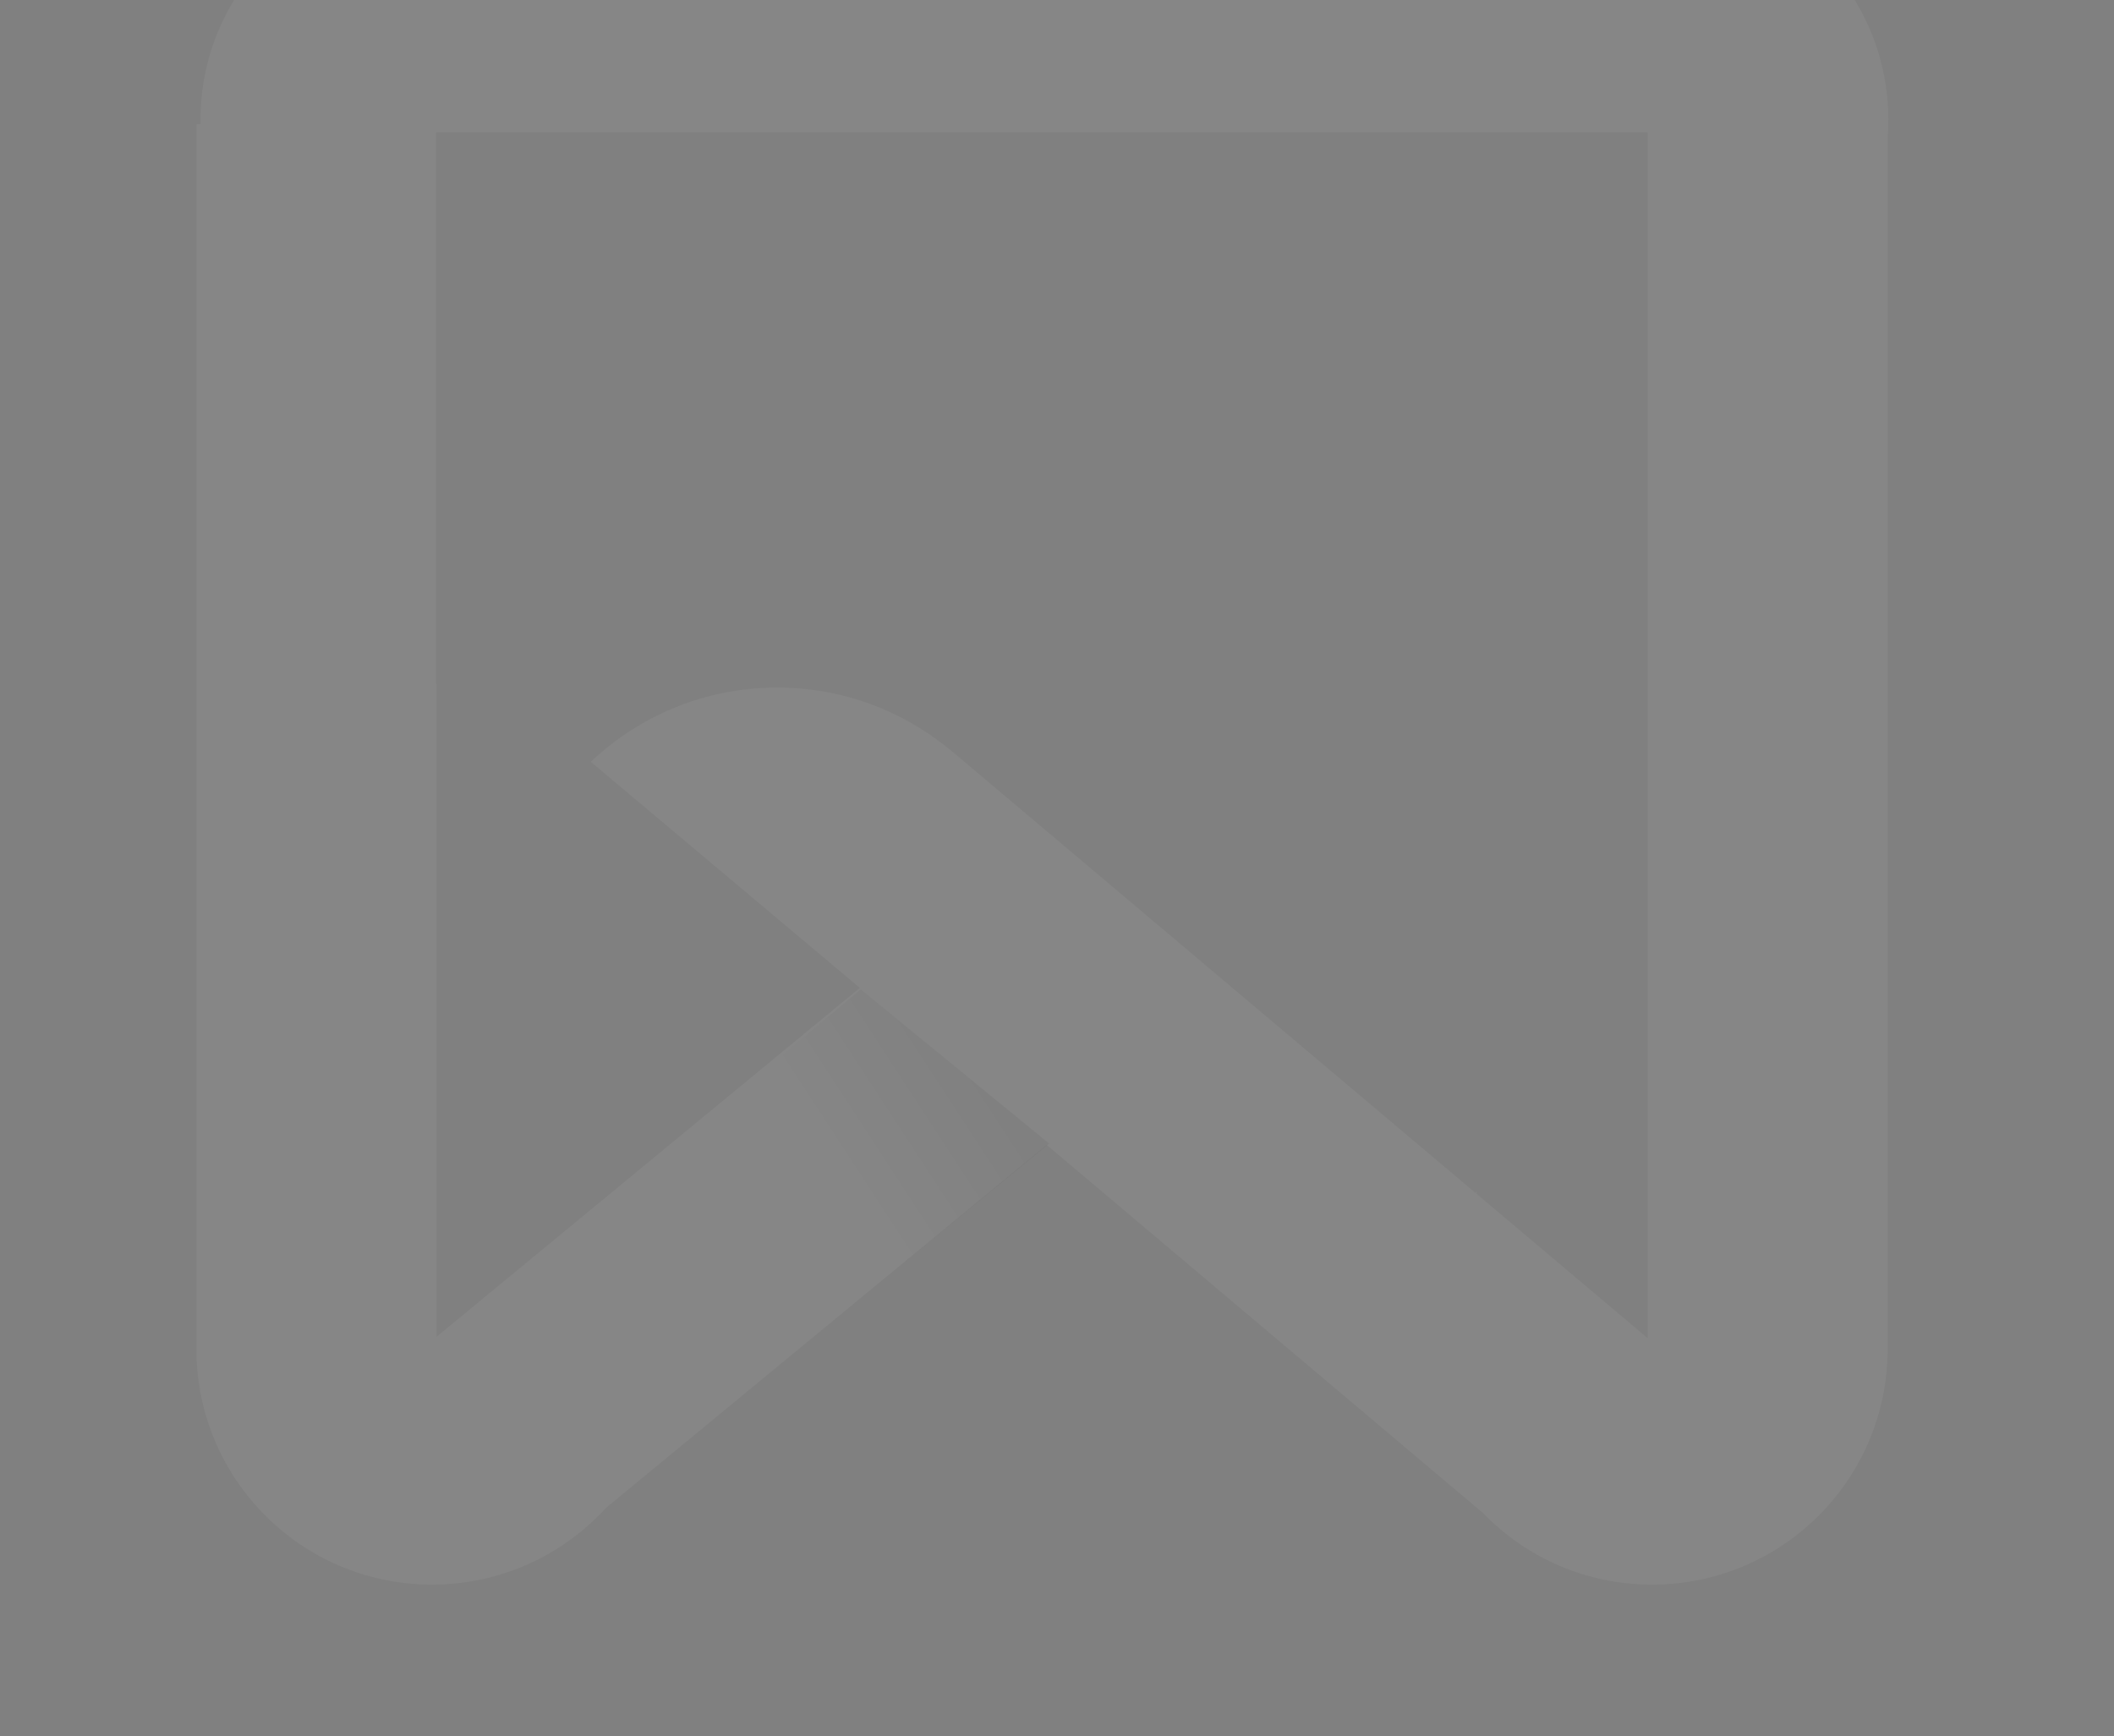 <svg width="789" height="648" viewBox="0 0 789 648" fill="none" xmlns="http://www.w3.org/2000/svg">
<rect x="0" y="0" width="789" height="648" fill="#808080" stroke="none"/>
<g opacity="0.05">
<path fill-rule="evenodd" clip-rule="evenodd" d="M160.588 -41.088C113.223 -41.088 74.827 -2.691 74.827 44.673C74.827 45.224 74.832 45.774 74.842 46.323H73.38V499.445C72.394 520.599 79.001 542.171 93.608 559.737C124.659 597.077 180.1 602.175 217.44 571.125C220.577 568.516 223.487 565.735 226.166 562.808L390.593 427.286L553.307 564.56C569.299 581.137 591.744 591.447 616.597 591.447C664.626 591.447 703.661 552.94 704.515 505.115H704.527V504.149C704.528 503.938 704.529 503.727 704.529 503.515C704.529 503.304 704.528 503.092 704.527 502.881V51.303C704.694 49.115 704.779 46.904 704.779 44.673C704.779 -2.691 666.383 -41.088 619.018 -41.088H160.588ZM220.485 284.337L320.894 368.71L162.911 498.922V416.928L162.916 416.393L162.955 416.368L162.955 415.599L162.911 415.598V255.177H162.776V49.351H614.969V130.434H614.996V499.467L551.1 445.562L551.216 444.715C551.055 444.894 550.895 445.073 550.735 445.253L353.884 279.18L353.843 279.229C336.325 264.992 313.959 256.5 289.625 256.608C262.828 256.726 238.511 267.251 220.485 284.337Z" fill="white"/>
<path d="M391.605 426.832L321.258 369.277L233.327 442.82L302.073 500.376L391.605 426.832Z" fill="url(#paint0_linear_20_1985)" fill-opacity="0.5"/>
</g>
<defs>
<linearGradient id="paint0_linear_20_1985" x1="367.951" y1="401.724" x2="260.593" y2="471.702" gradientUnits="userSpaceOnUse">
<stop/>
<stop offset="0.503" stop-opacity="0"/>
</linearGradient>
</defs>
</svg>
